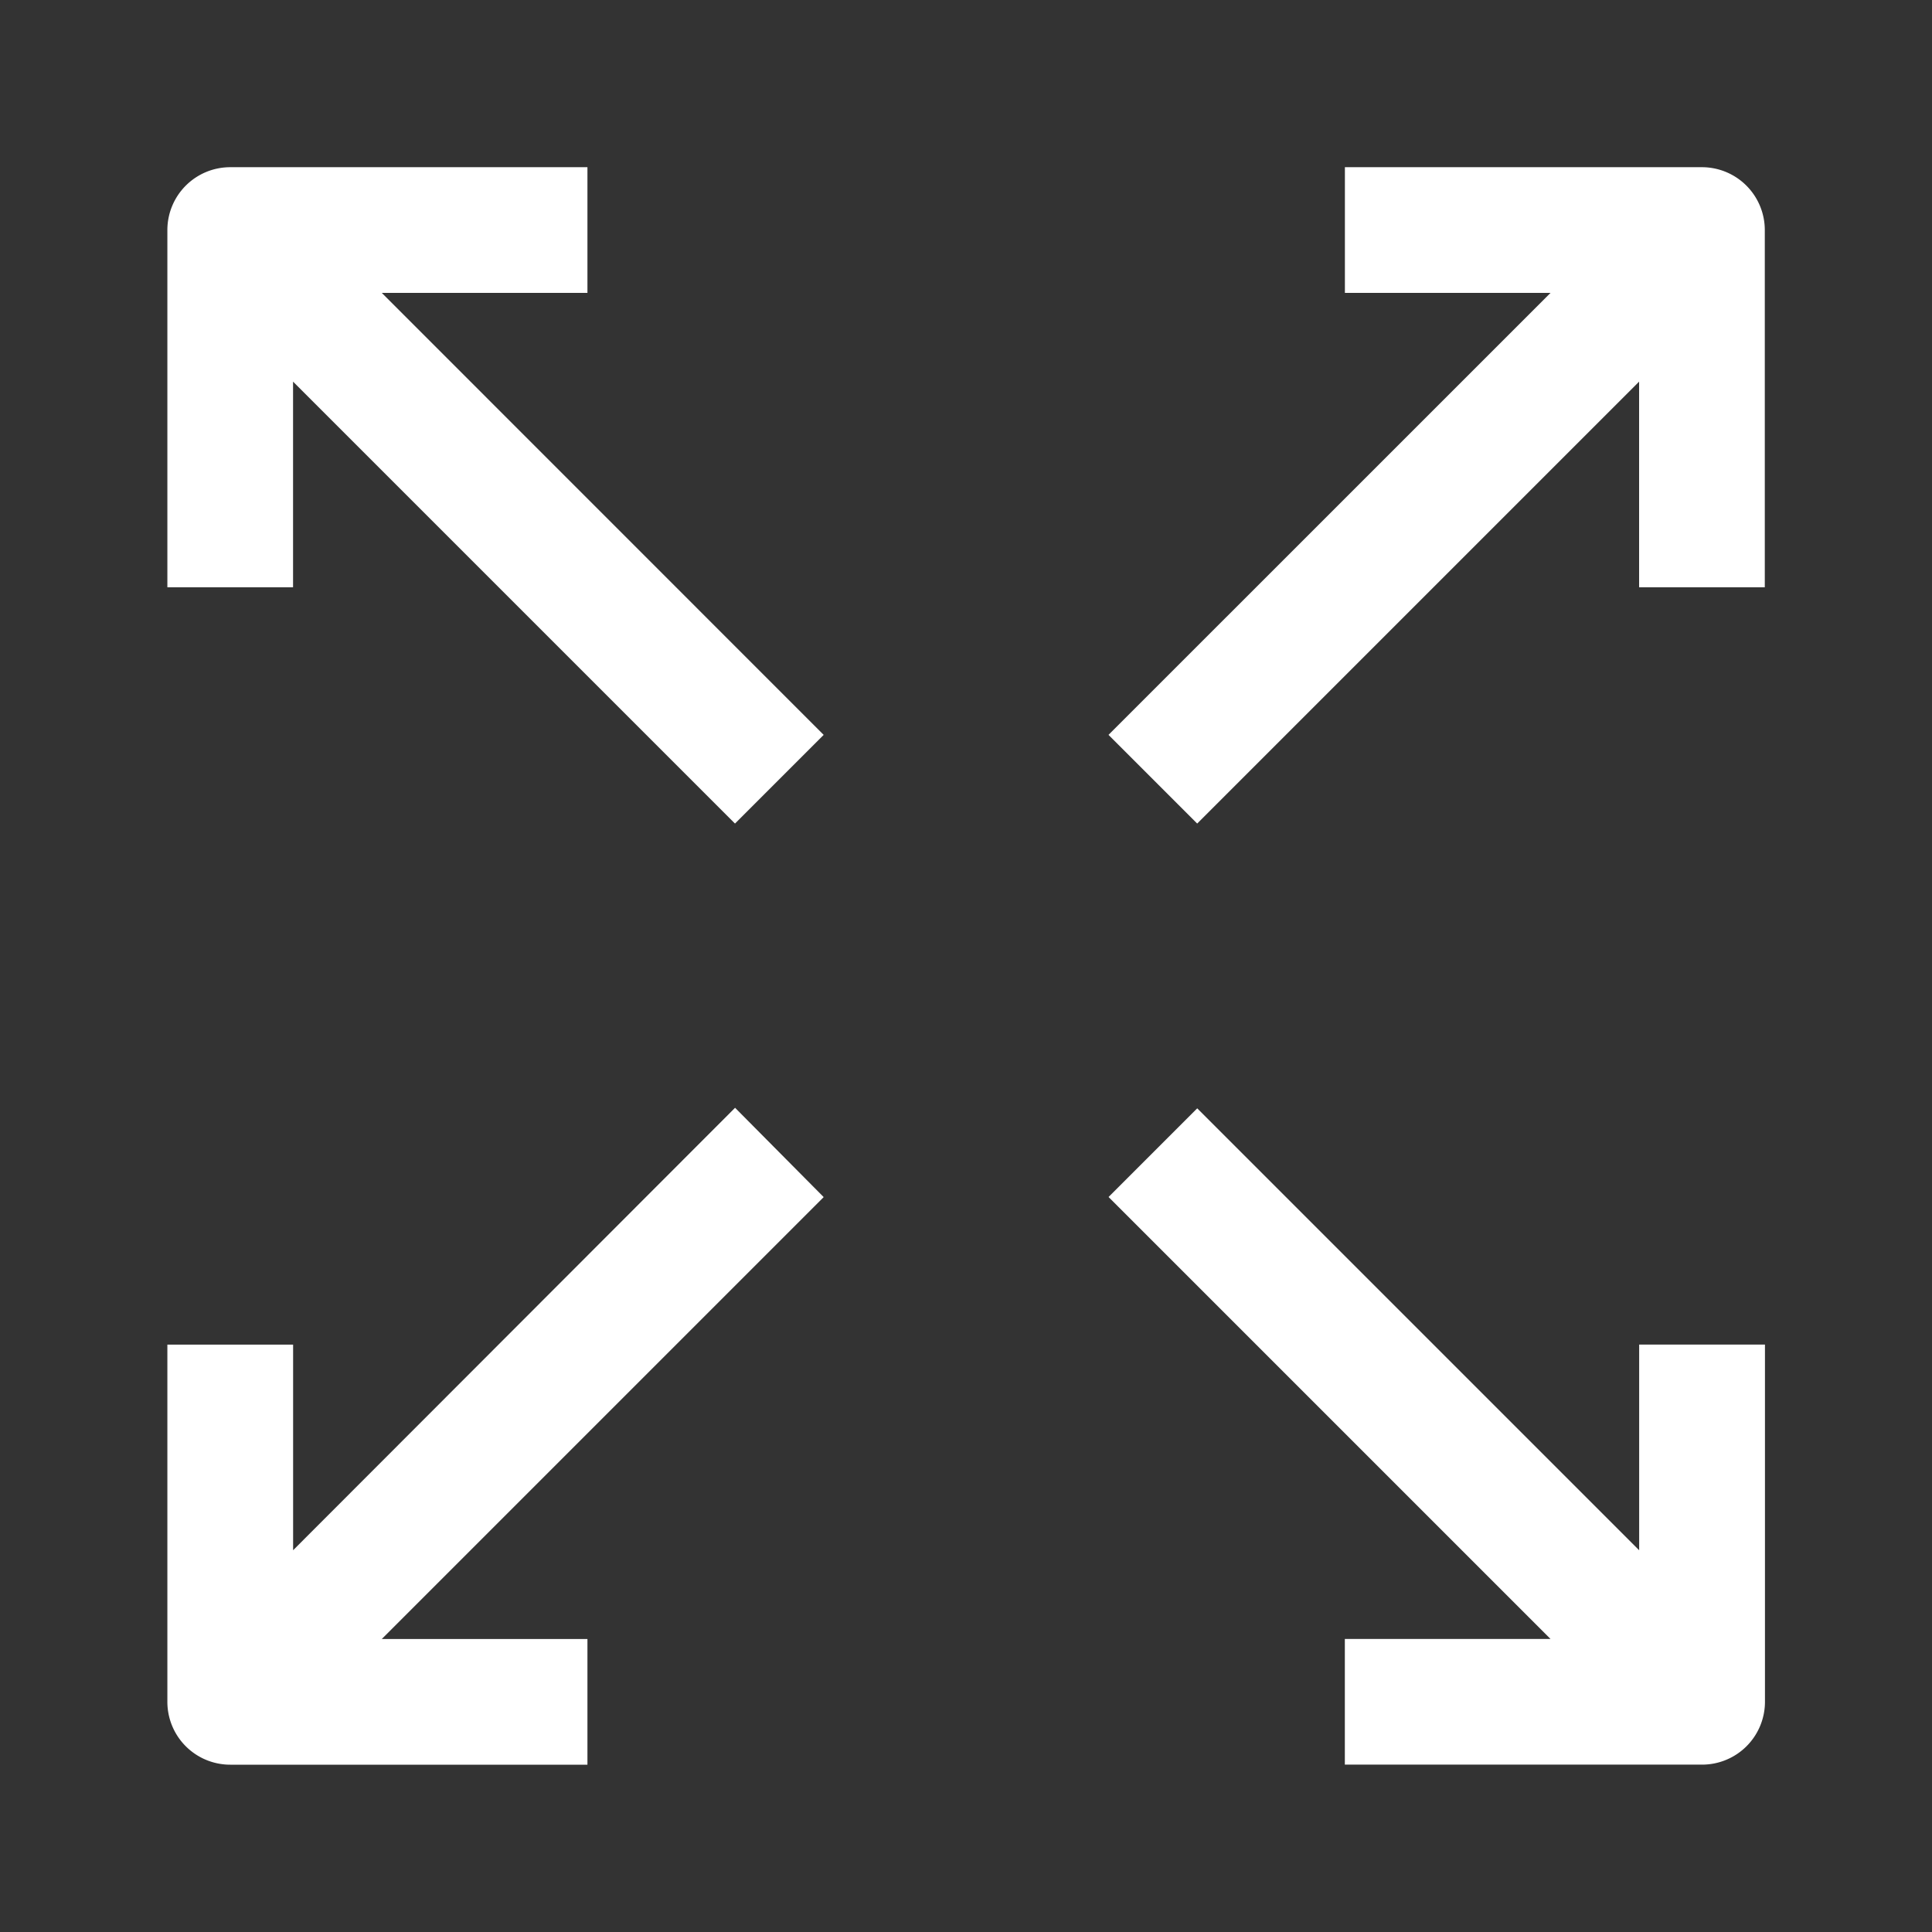 <svg xmlns="http://www.w3.org/2000/svg" width="35" height="35" viewBox="0 0 35 35">
  <rect x="0" y="0" width="35" height="35" fill="#333333" stroke="none"/>
  <g id="Group_14372" data-name="Group 14372" transform="translate(14926.47 16957.5)">
    <g id="Group_14325" data-name="Group 14325" transform="translate(-14926.469 -16957.5)">
      <rect id="Rectangle_1619" data-name="Rectangle 1619" width="35" height="35" transform="translate(-0.001 -0.001)" fill=""/>
    </g>
    <g id="Group_14321" data-name="Group 14321" transform="translate(-14923.188 -16954.221)">
      <g id="Group_14320" data-name="Group 14320" transform="translate(0)">
        <g id="Group_14319" data-name="Group 14319">
          <path id="Path_31100" data-name="Path 31100" d="M7.11,1.777V0H.889A.889.889,0,0,0,0,.889V7.11H1.777V3.031l8.256,8.256,1.253-1.253L3.031,1.777Z" transform="translate(0)" fill="#fff" stroke="#fff" stroke-width="0.5"/>
          <path id="Path_31101" data-name="Path 31101" d="M319.2,0h-6.221V1.777h4.079L308.8,10.034l1.253,1.253,8.256-8.256V7.11h1.777V.889A.889.889,0,0,0,319.2,0Z" transform="translate(-291.647 0)" fill="#fff" stroke="#fff" stroke-width="0.5"/>
          <path id="Path_31102" data-name="Path 31102" d="M318.31,317.056l-8.256-8.256-1.253,1.253,8.256,8.256h-4.079v1.777H319.2a.889.889,0,0,0,.889-.889v-6.221H318.31Z" transform="translate(-291.647 -291.647)" fill="#fff" stroke="#fff" stroke-width="0.5"/>
          <path id="Path_31103" data-name="Path 31103" d="M10.034,308.64l-8.256,8.265v-4.079H0v6.221a.889.889,0,0,0,.889.889H7.11v-1.777H3.031l8.256-8.256Z" transform="translate(0 -291.496)" fill="#fff" stroke="#fff" stroke-width="0.5"/>
        </g>
      </g>
    </g>
  </g>
</svg>
